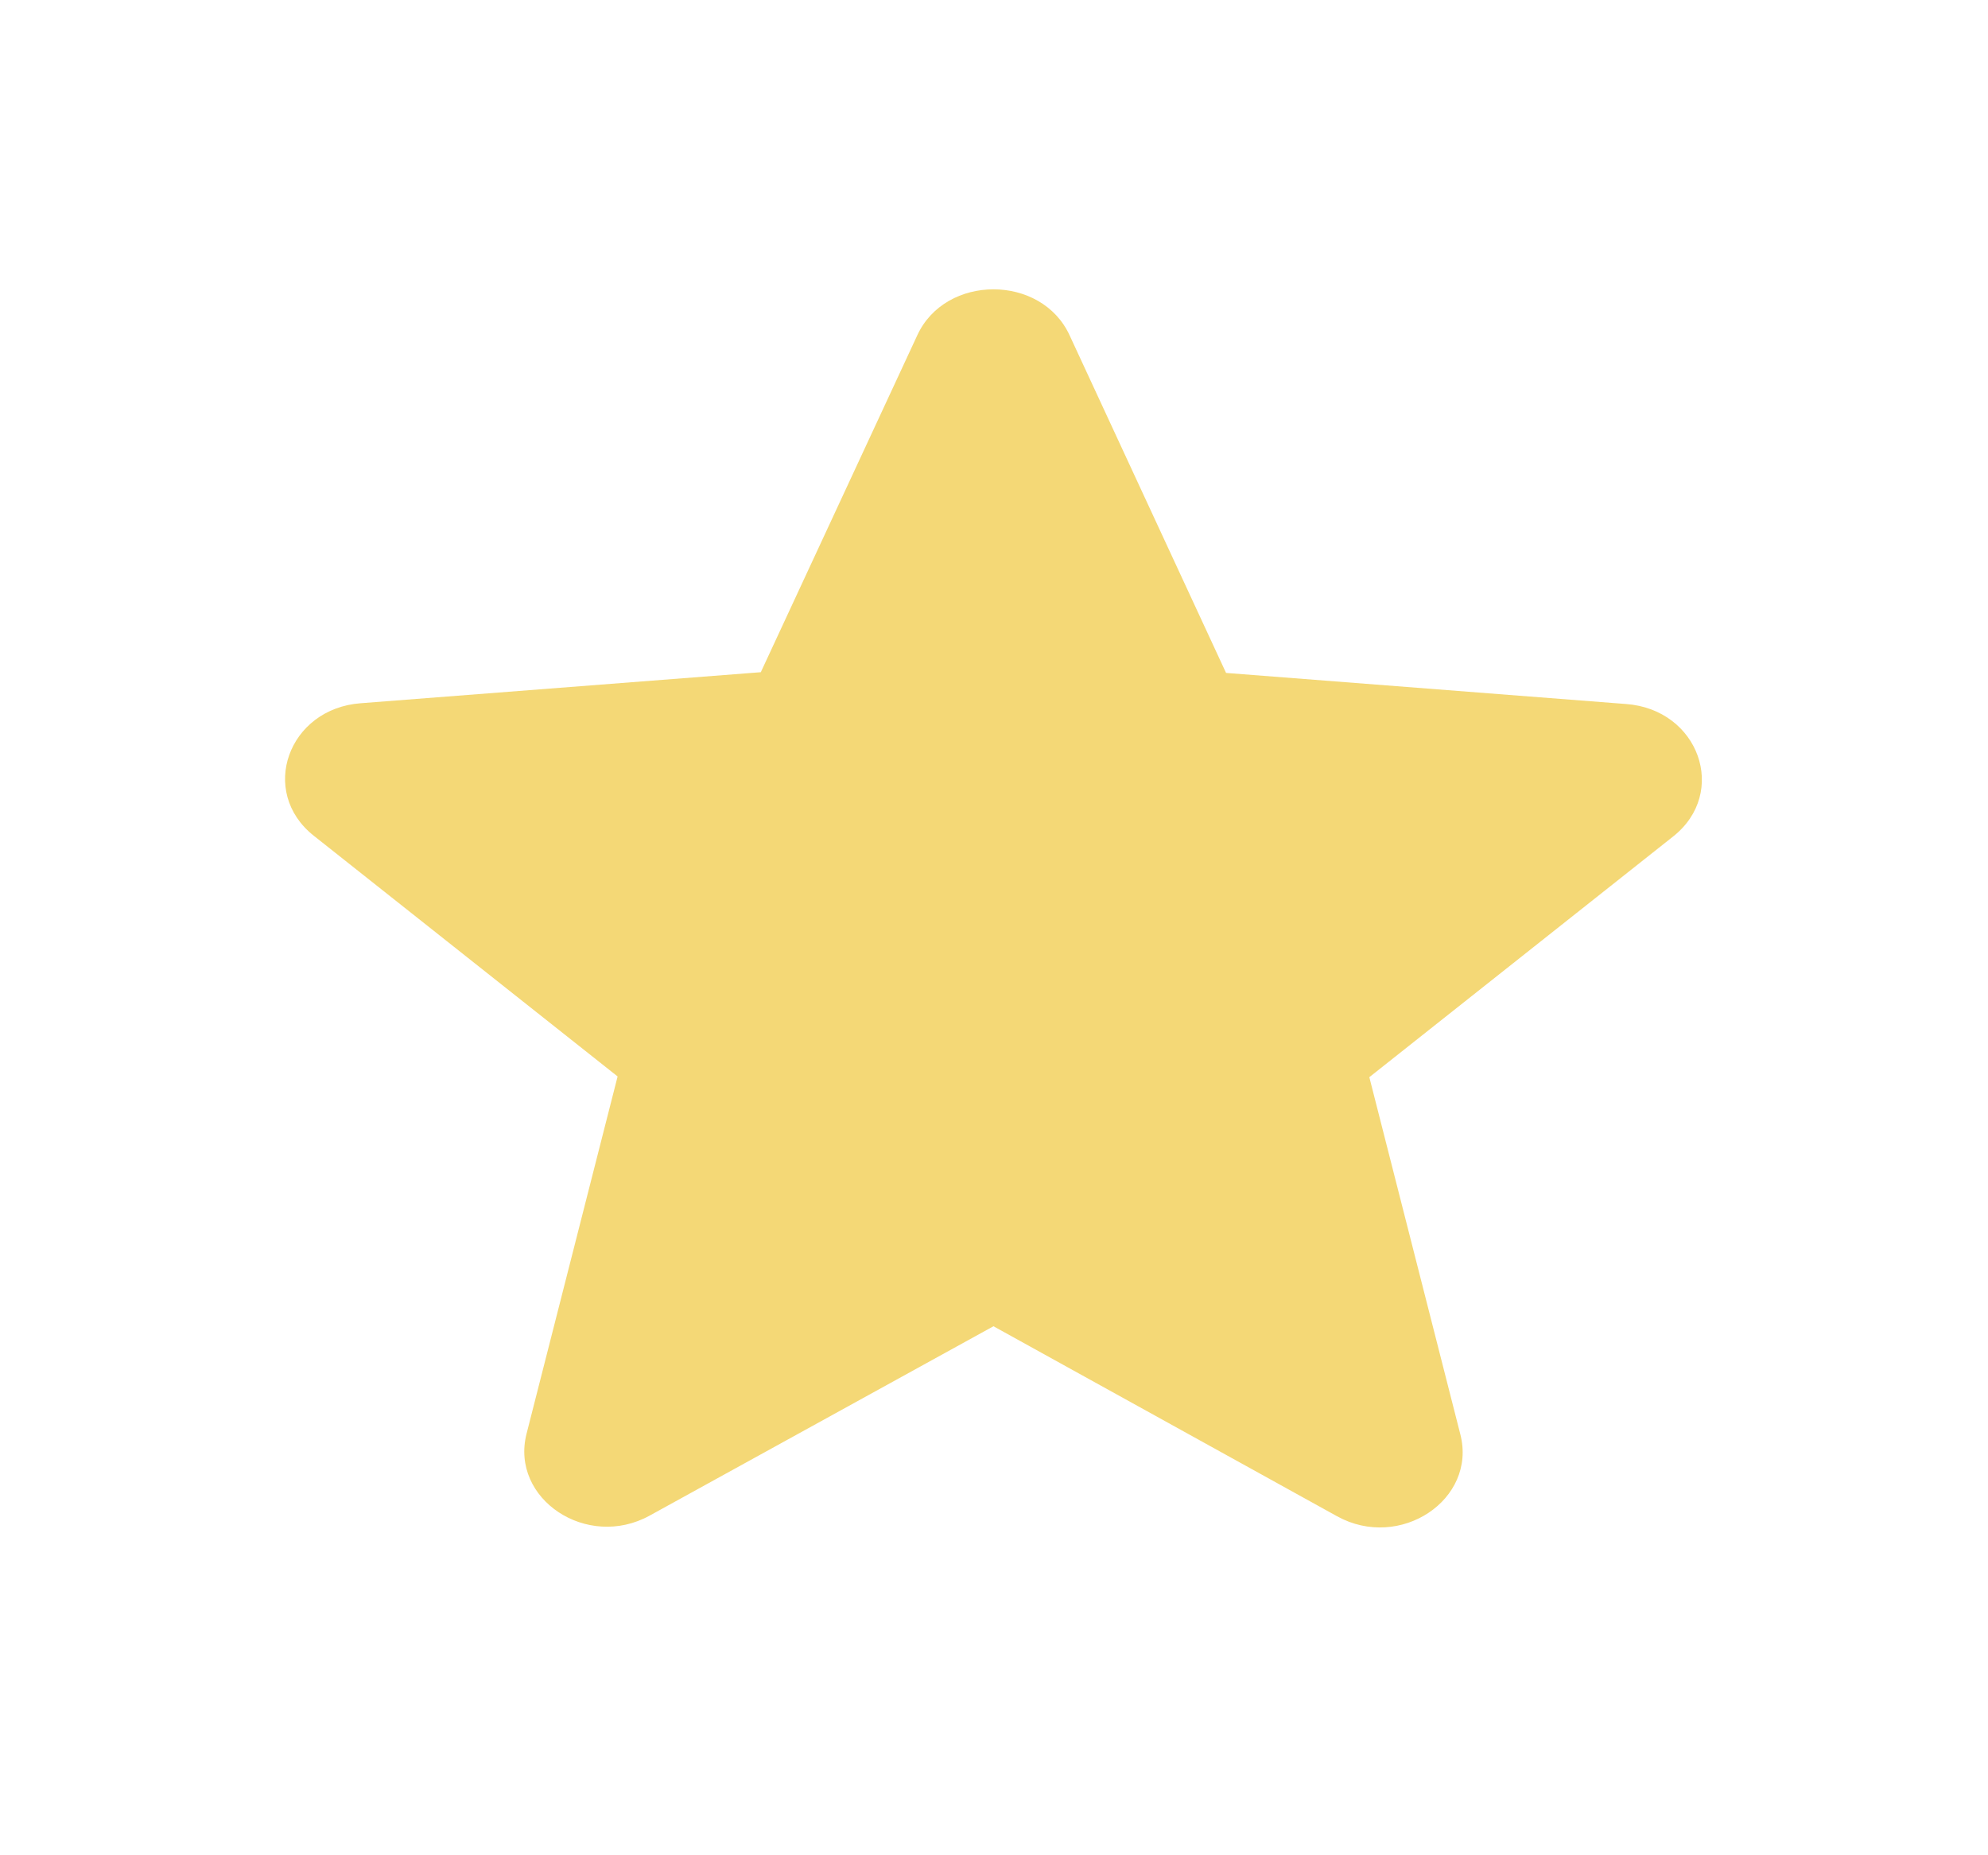 <svg width="30" height="28" viewBox="0 0 30 28" fill="none" xmlns="http://www.w3.org/2000/svg">
<g id="star_purple500_24px">
<path id="icon/toggle/star_purple500_24px" d="M14.992 20.016L20.176 22.883C21.126 23.409 22.288 22.632 22.038 21.65L20.664 16.257L25.249 12.624C26.086 11.961 25.636 10.705 24.537 10.625L18.502 10.156L16.141 5.061C15.716 4.135 14.267 4.135 13.842 5.061L11.481 10.145L5.447 10.613C4.348 10.693 3.898 11.95 4.735 12.613L9.32 16.246L7.946 21.638C7.696 22.621 8.858 23.398 9.807 22.872L14.992 20.016Z" fill="#F4D876"/>
</g>
</svg>
